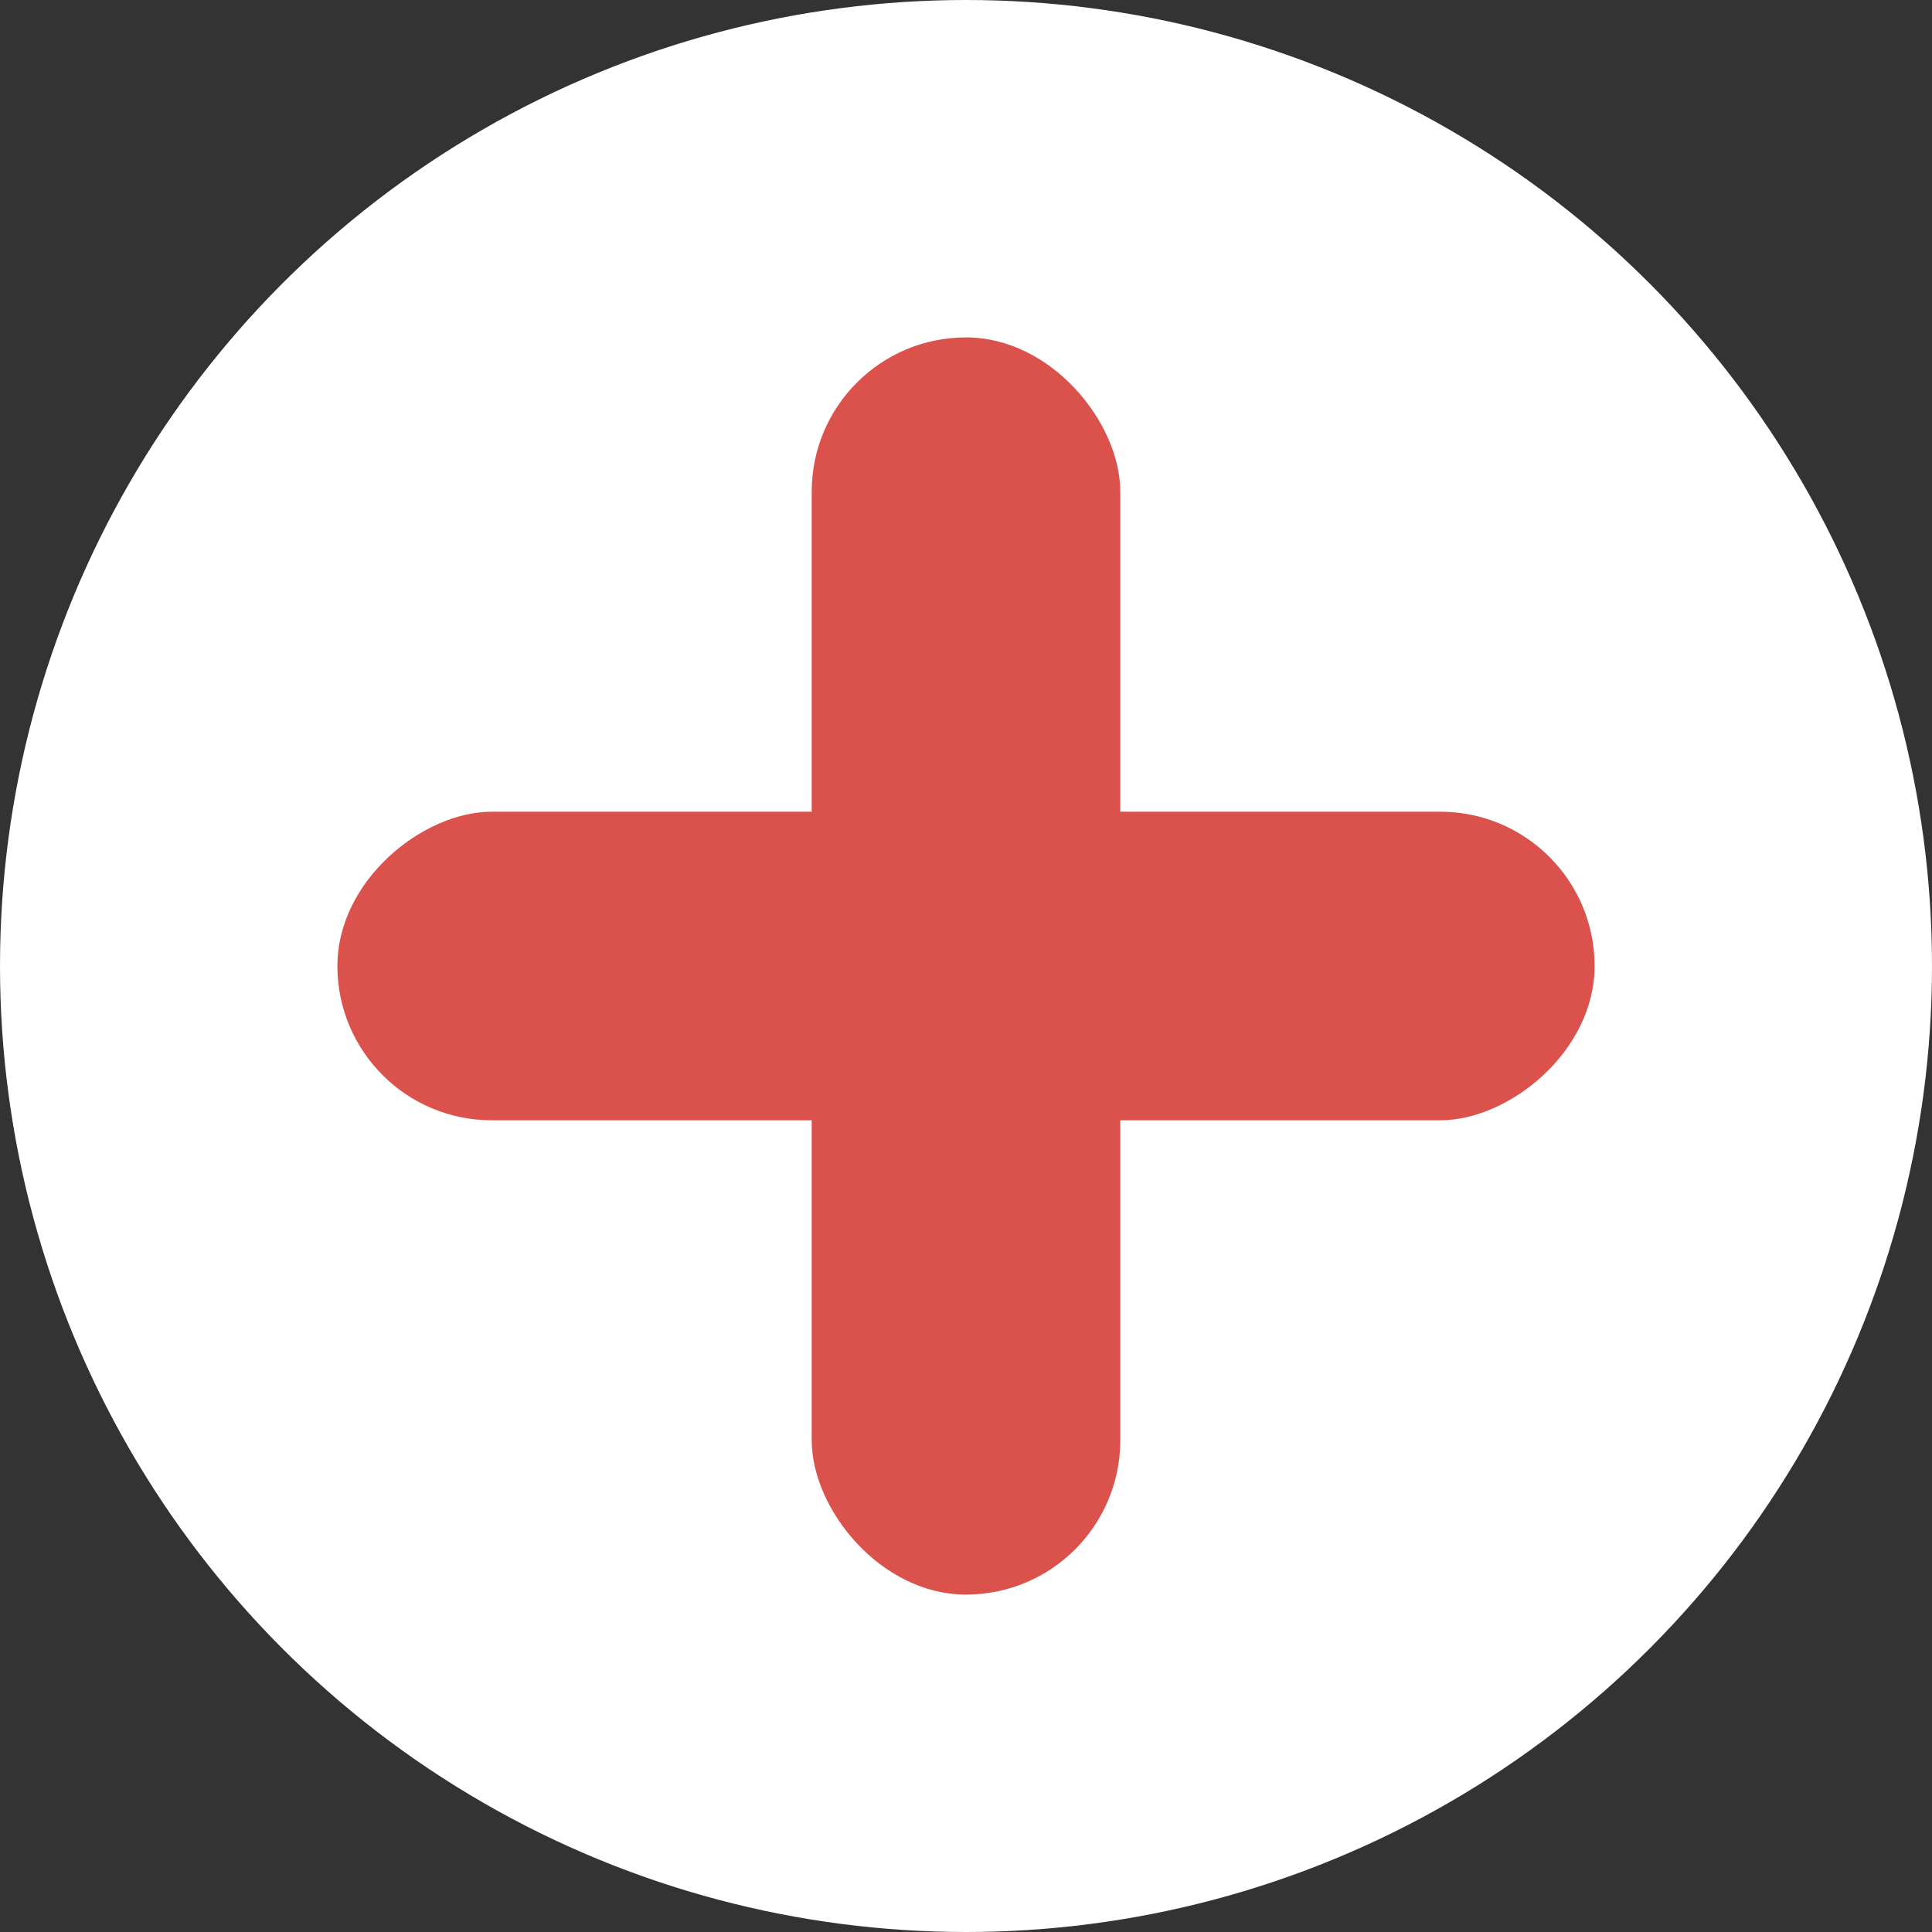 <svg id="Layer_1" data-name="Layer 1" xmlns="http://www.w3.org/2000/svg" viewBox="0 0 45.58 45.58"><rect x="0" y="0" width="45.58" height="45.58" fill="#333333" stroke="none"/><defs><style>.cls-1{fill:#fff;stroke:#fff;stroke-miterlimit:10;}.cls-2{fill:#db524d;}</style></defs><circle class="cls-1" cx="22.79" cy="22.79" r="22.29"/><rect class="cls-2" x="19.15" y="7.96" width="7.28" height="29.66" rx="3.64"/><rect class="cls-2" x="19.15" y="7.96" width="7.28" height="29.66" rx="3.64" transform="translate(0 45.58) rotate(-90)"/></svg>